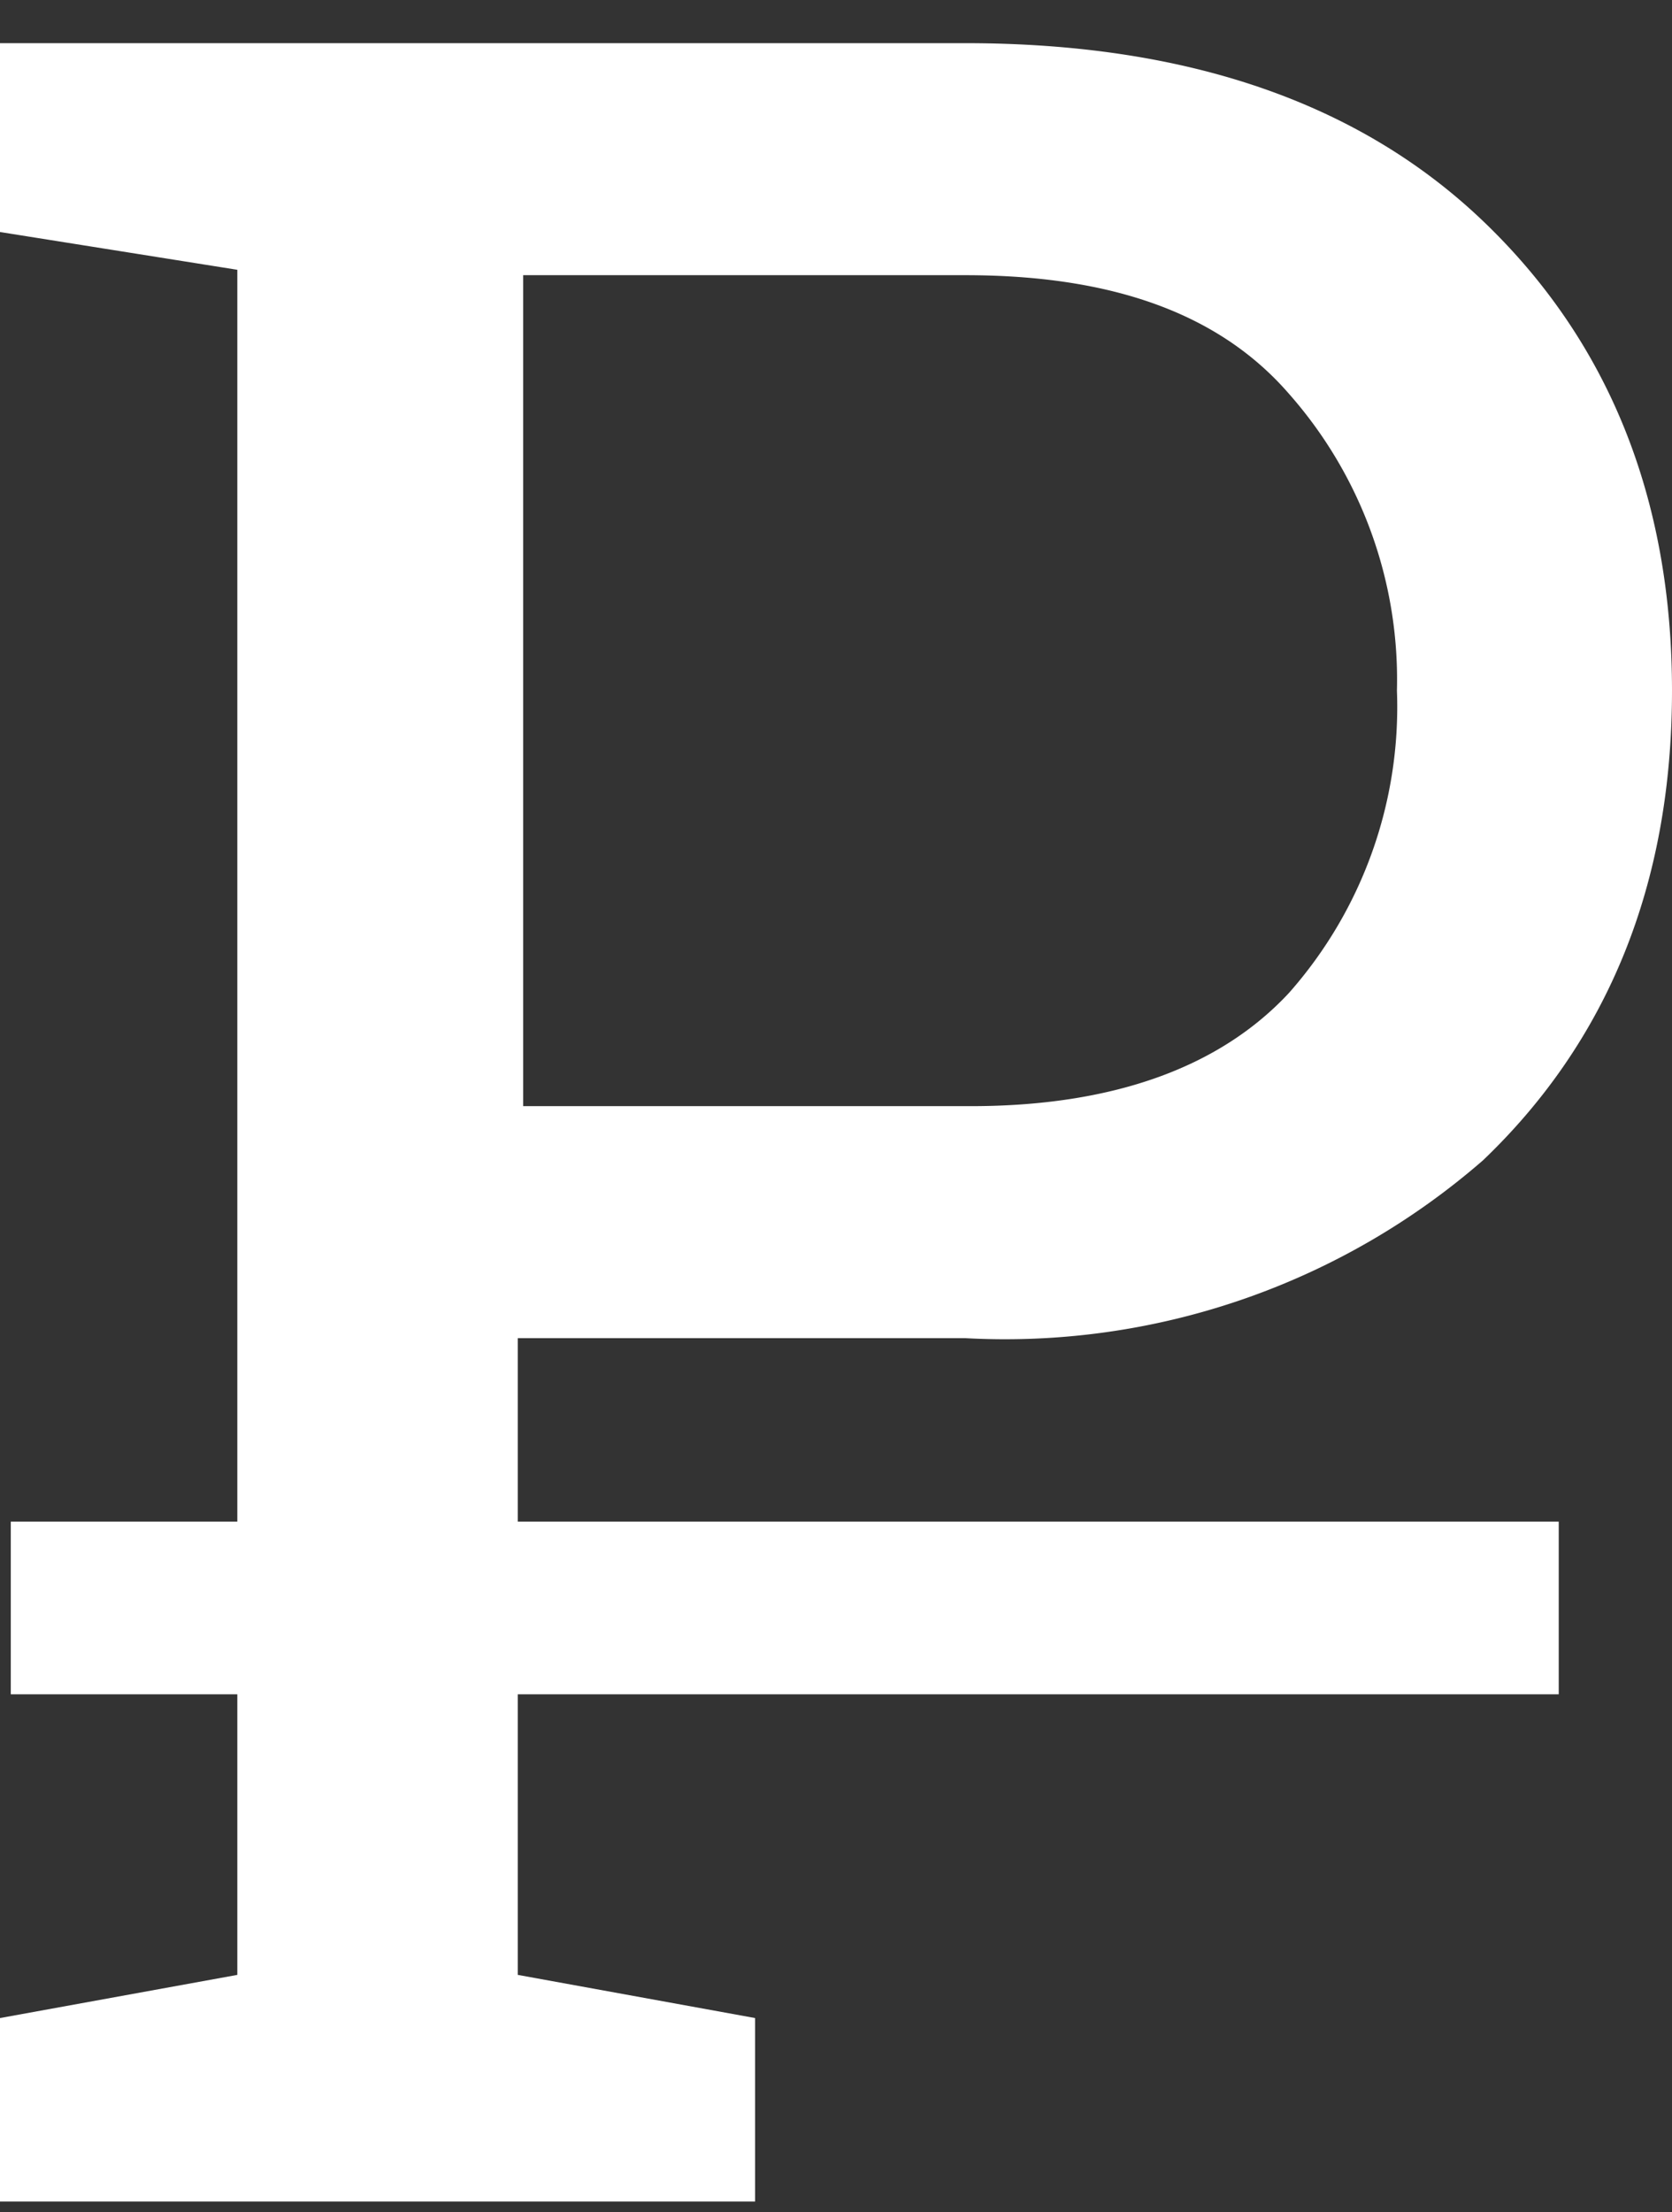 <svg width="31" height="41" fill="none" xmlns="http://www.w3.org/2000/svg"><rect width="100%" height="100%" fill="#333333" stroke="none"/><path d="M17.9.8c4.1 0 7.3 1.1 9.6 3.3 2.3 2.2 3.5 5.1 3.5 8.7 0 3.6-1.2 6.5-3.5 8.7a13.5 13.5 0 01-9.6 3.3H9.6v11.8l4.4.8v3.4H0v-3.4l4.4-.8V5L0 4.3V.8h17.9zM9.6 20.5H18c2.6 0 4.6-.7 5.9-2.1a8 8 0 002-5.6 8 8 0 00-2-5.5c-1.3-1.5-3.3-2.2-6-2.2H9.7v15.4z" fill="#fff"/><path fill="#fff" d="M.2 28.2h28.7v3.2H.2z"/></svg>
